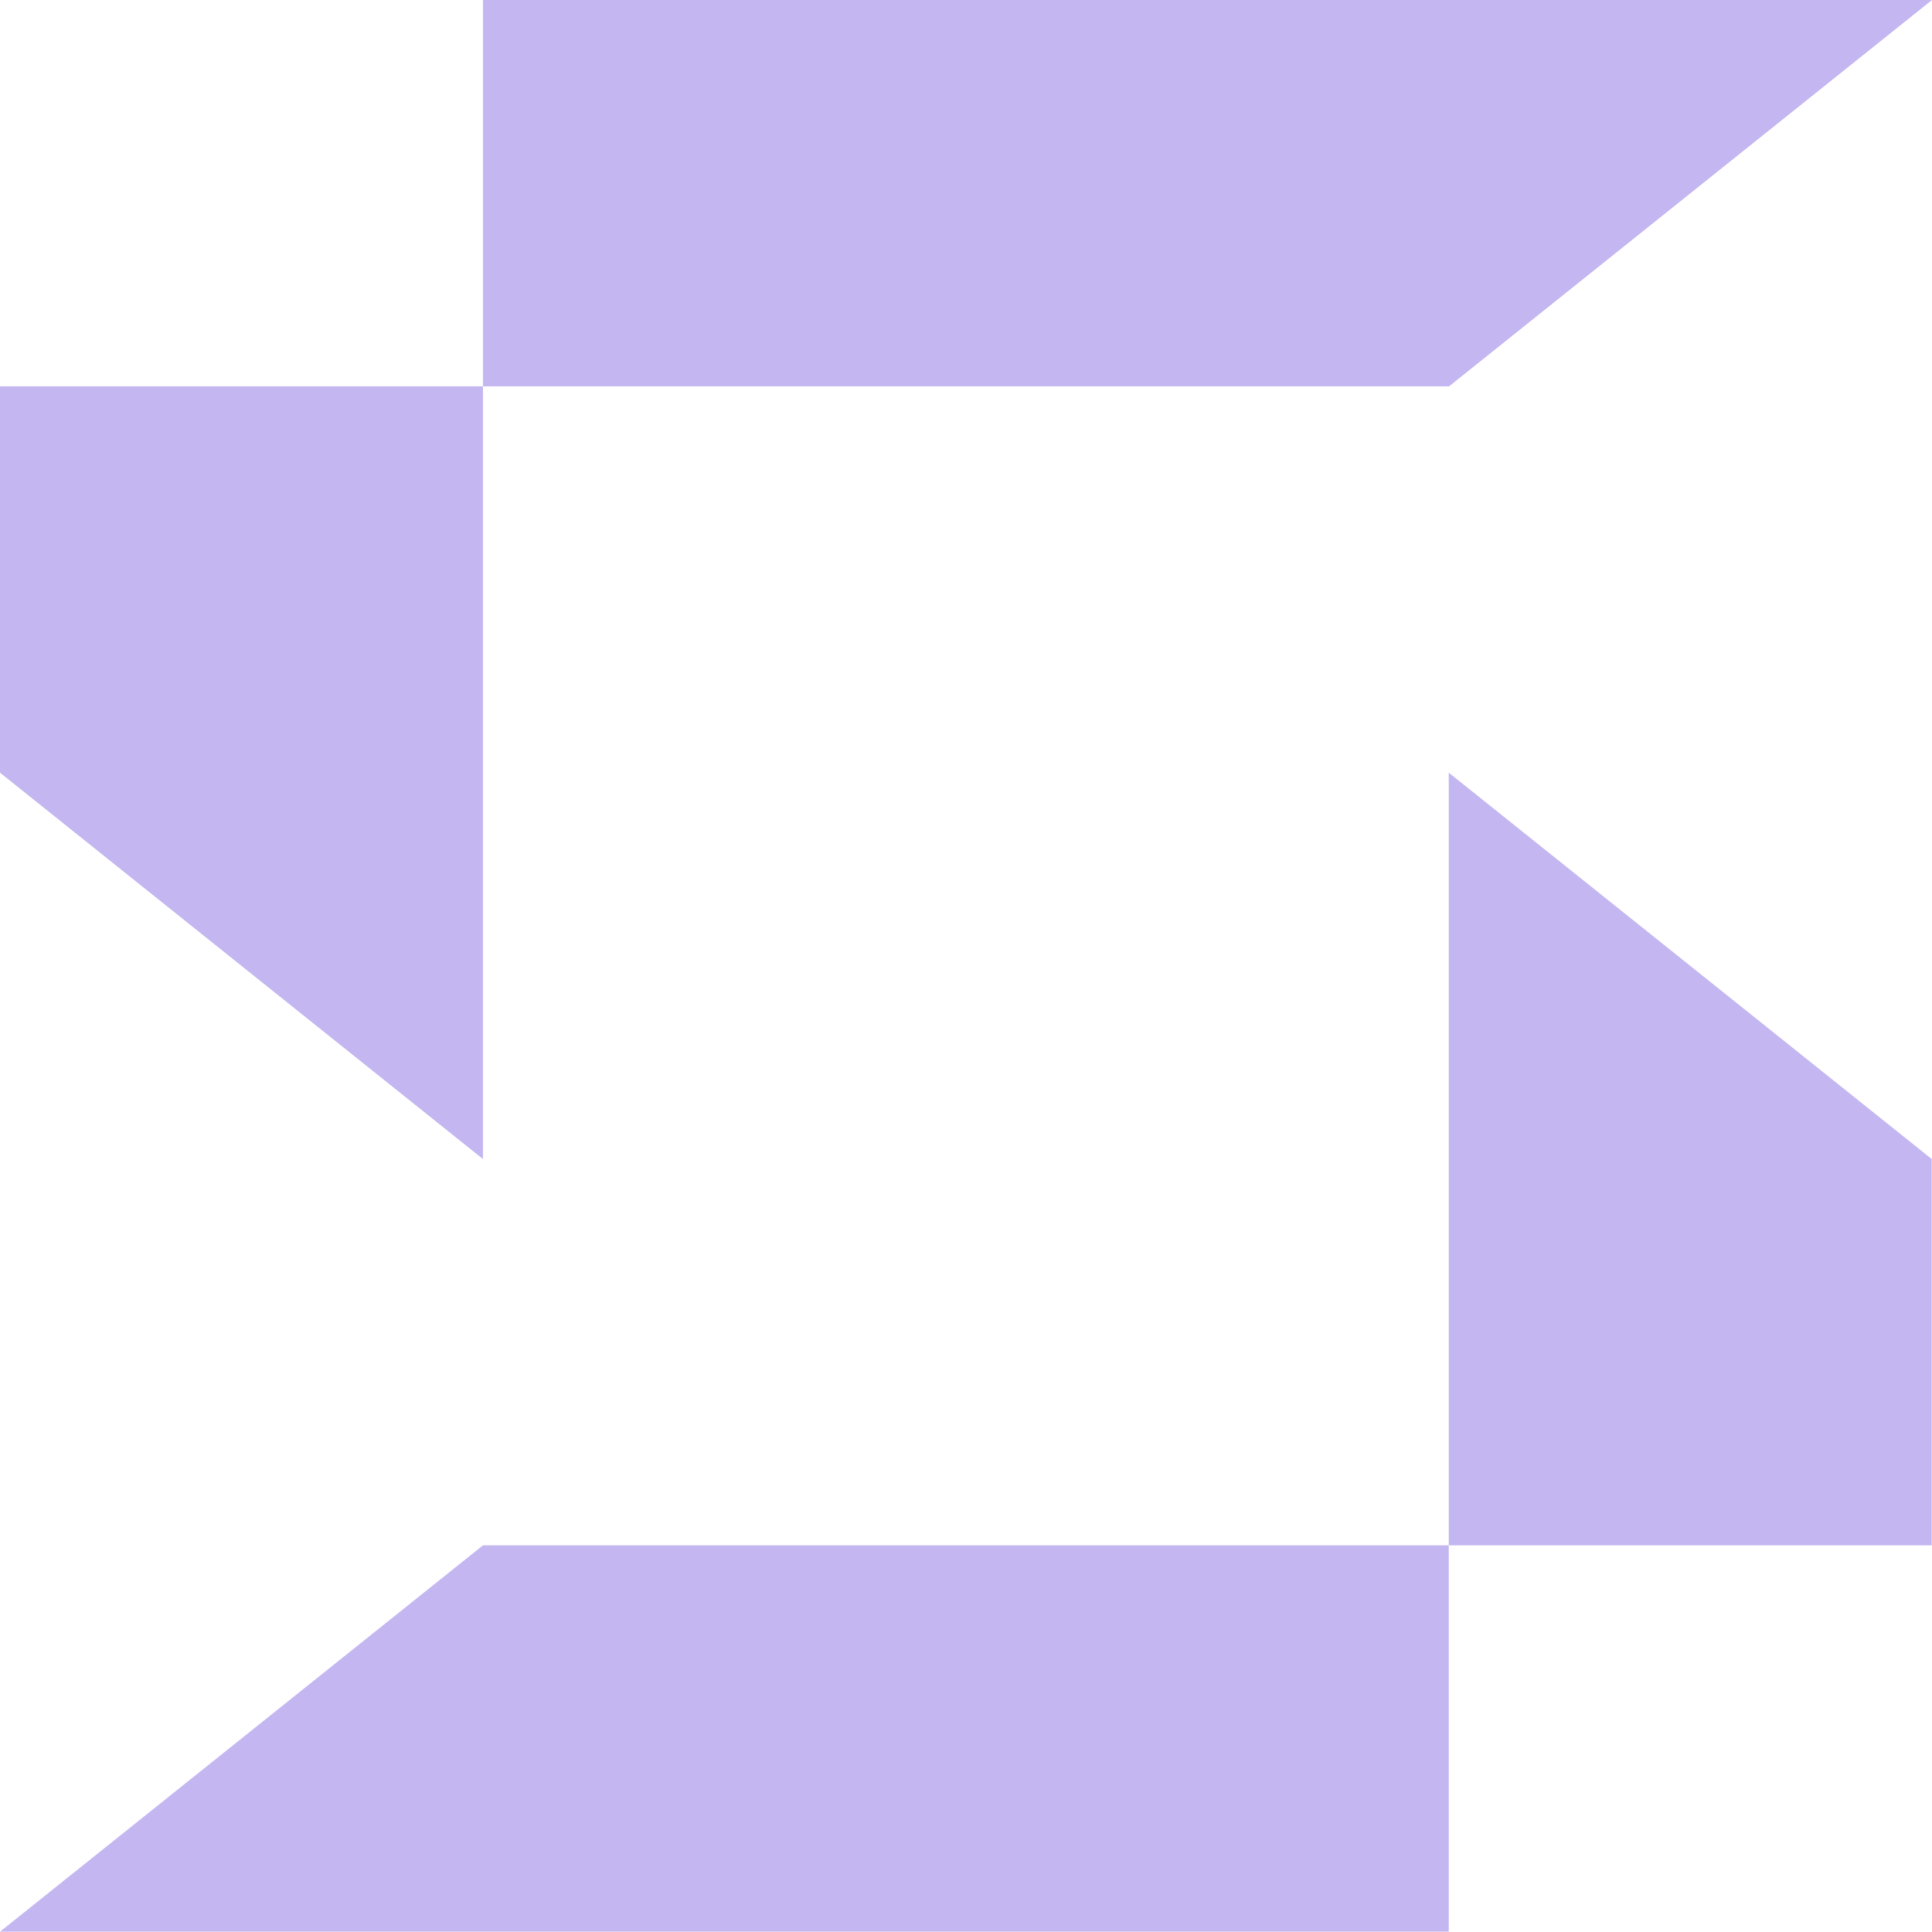 <?xml version="1.0" encoding="UTF-8" standalone="no"?>
<svg
   id="Capa_1"
   data-name="Capa 1"
   viewBox="0 0 32 31.995"
   version="1.1"
   sodipodi:docname="stoic-logo-maximum-blue-purple-logo-32x32.svg"
   inkscape:version="1.3 (0e150ed6c4, 2023-07-21)"
   width="32"
   height="31.995"
   xmlns:inkscape="http://www.inkscape.org/namespaces/inkscape"
   xmlns:sodipodi="http://sodipodi.sourceforge.net/DTD/sodipodi-0.dtd"
   xmlns="http://www.w3.org/2000/svg"
   xmlns:svg="http://www.w3.org/2000/svg">
  <sodipodi:namedview
     id="namedview1"
     pagecolor="#ffffff"
     bordercolor="#000000"
     borderopacity="0.25"
     inkscape:showpageshadow="2"
     inkscape:pageopacity="0.0"
     inkscape:pagecheckerboard="0"
     inkscape:deskcolor="#d1d1d1"
     inkscape:zoom="0.5890625"
     inkscape:cx="644.24403"
     inkscape:cy="569.54907"
     inkscape:window-width="1920"
     inkscape:window-height="991"
     inkscape:window-x="-9"
     inkscape:window-y="-9"
     inkscape:window-maximized="1"
     inkscape:current-layer="Capa_1" />
  <defs
     id="defs1">
    <style
       id="style1">.cls-1{fill:#c4b6f0;}</style>
  </defs>
  <path
     class="cls-1"
     d="M 32,0 24.001,6.399 H 7.999 V 0 Z M 0,12.798 7.999,19.197 V 6.399 H 0 Z M 23.996,31.995 V 25.596 H 7.999 L 0,31.995 Z m 7.999,-12.798 -7.999,-6.399 v 12.798 h 7.999 z"
     id="path1"
     style="stroke-width:0.094" />
</svg>
